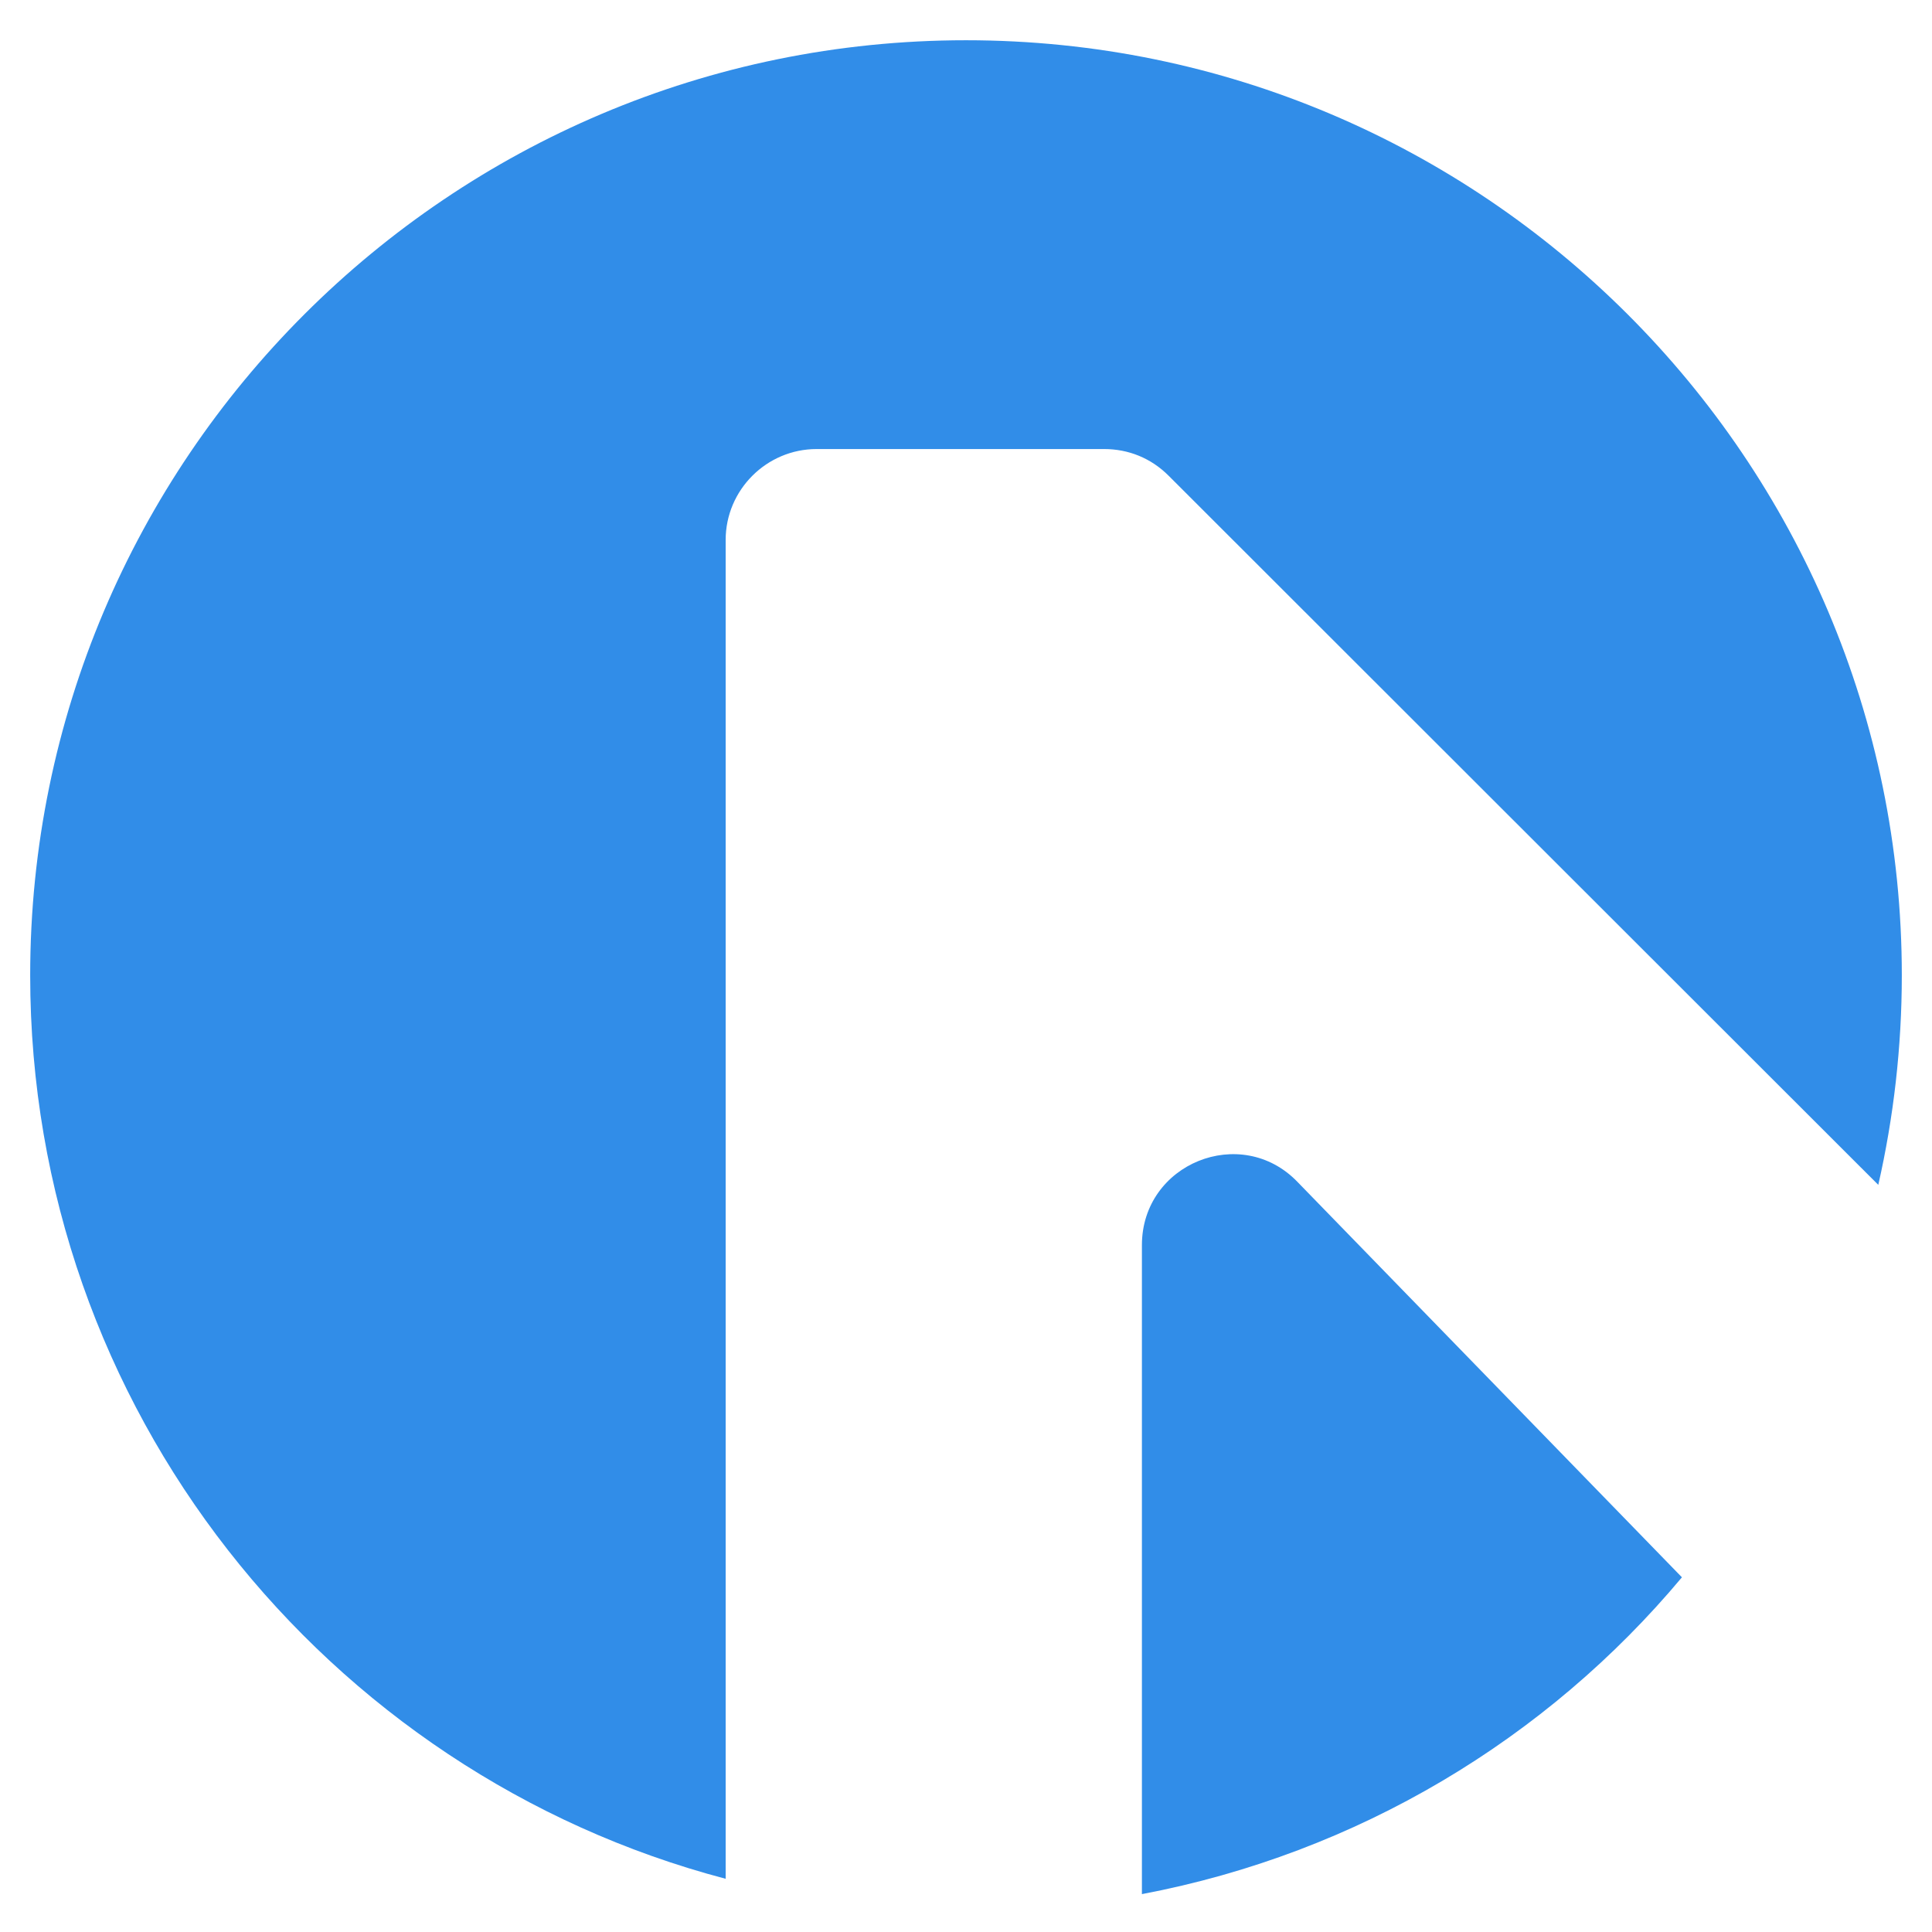 <svg width="192" height="192" viewBox="0 0 192 192" fill="none" xmlns="http://www.w3.org/2000/svg">
<path d="M113.482 123.743V188.236C134.928 184.173 153.731 172.798 167.148 156.751L128.931 117.446C123.341 111.657 113.482 115.618 113.482 123.743Z" fill="#318DE8"/>
<path d="M96 4C44.672 4 3 45.641 3 96.93C3 139.993 32.374 176.251 72.115 186.712V53.664C72.115 48.688 76.18 44.625 81.161 44.625H109.721C112.161 44.625 114.397 45.539 116.125 47.266L186.662 117.751C188.187 111.048 189 104.04 189 96.93C189 45.641 147.328 4 96 4Z" fill="#318DE8"/>
</svg>
